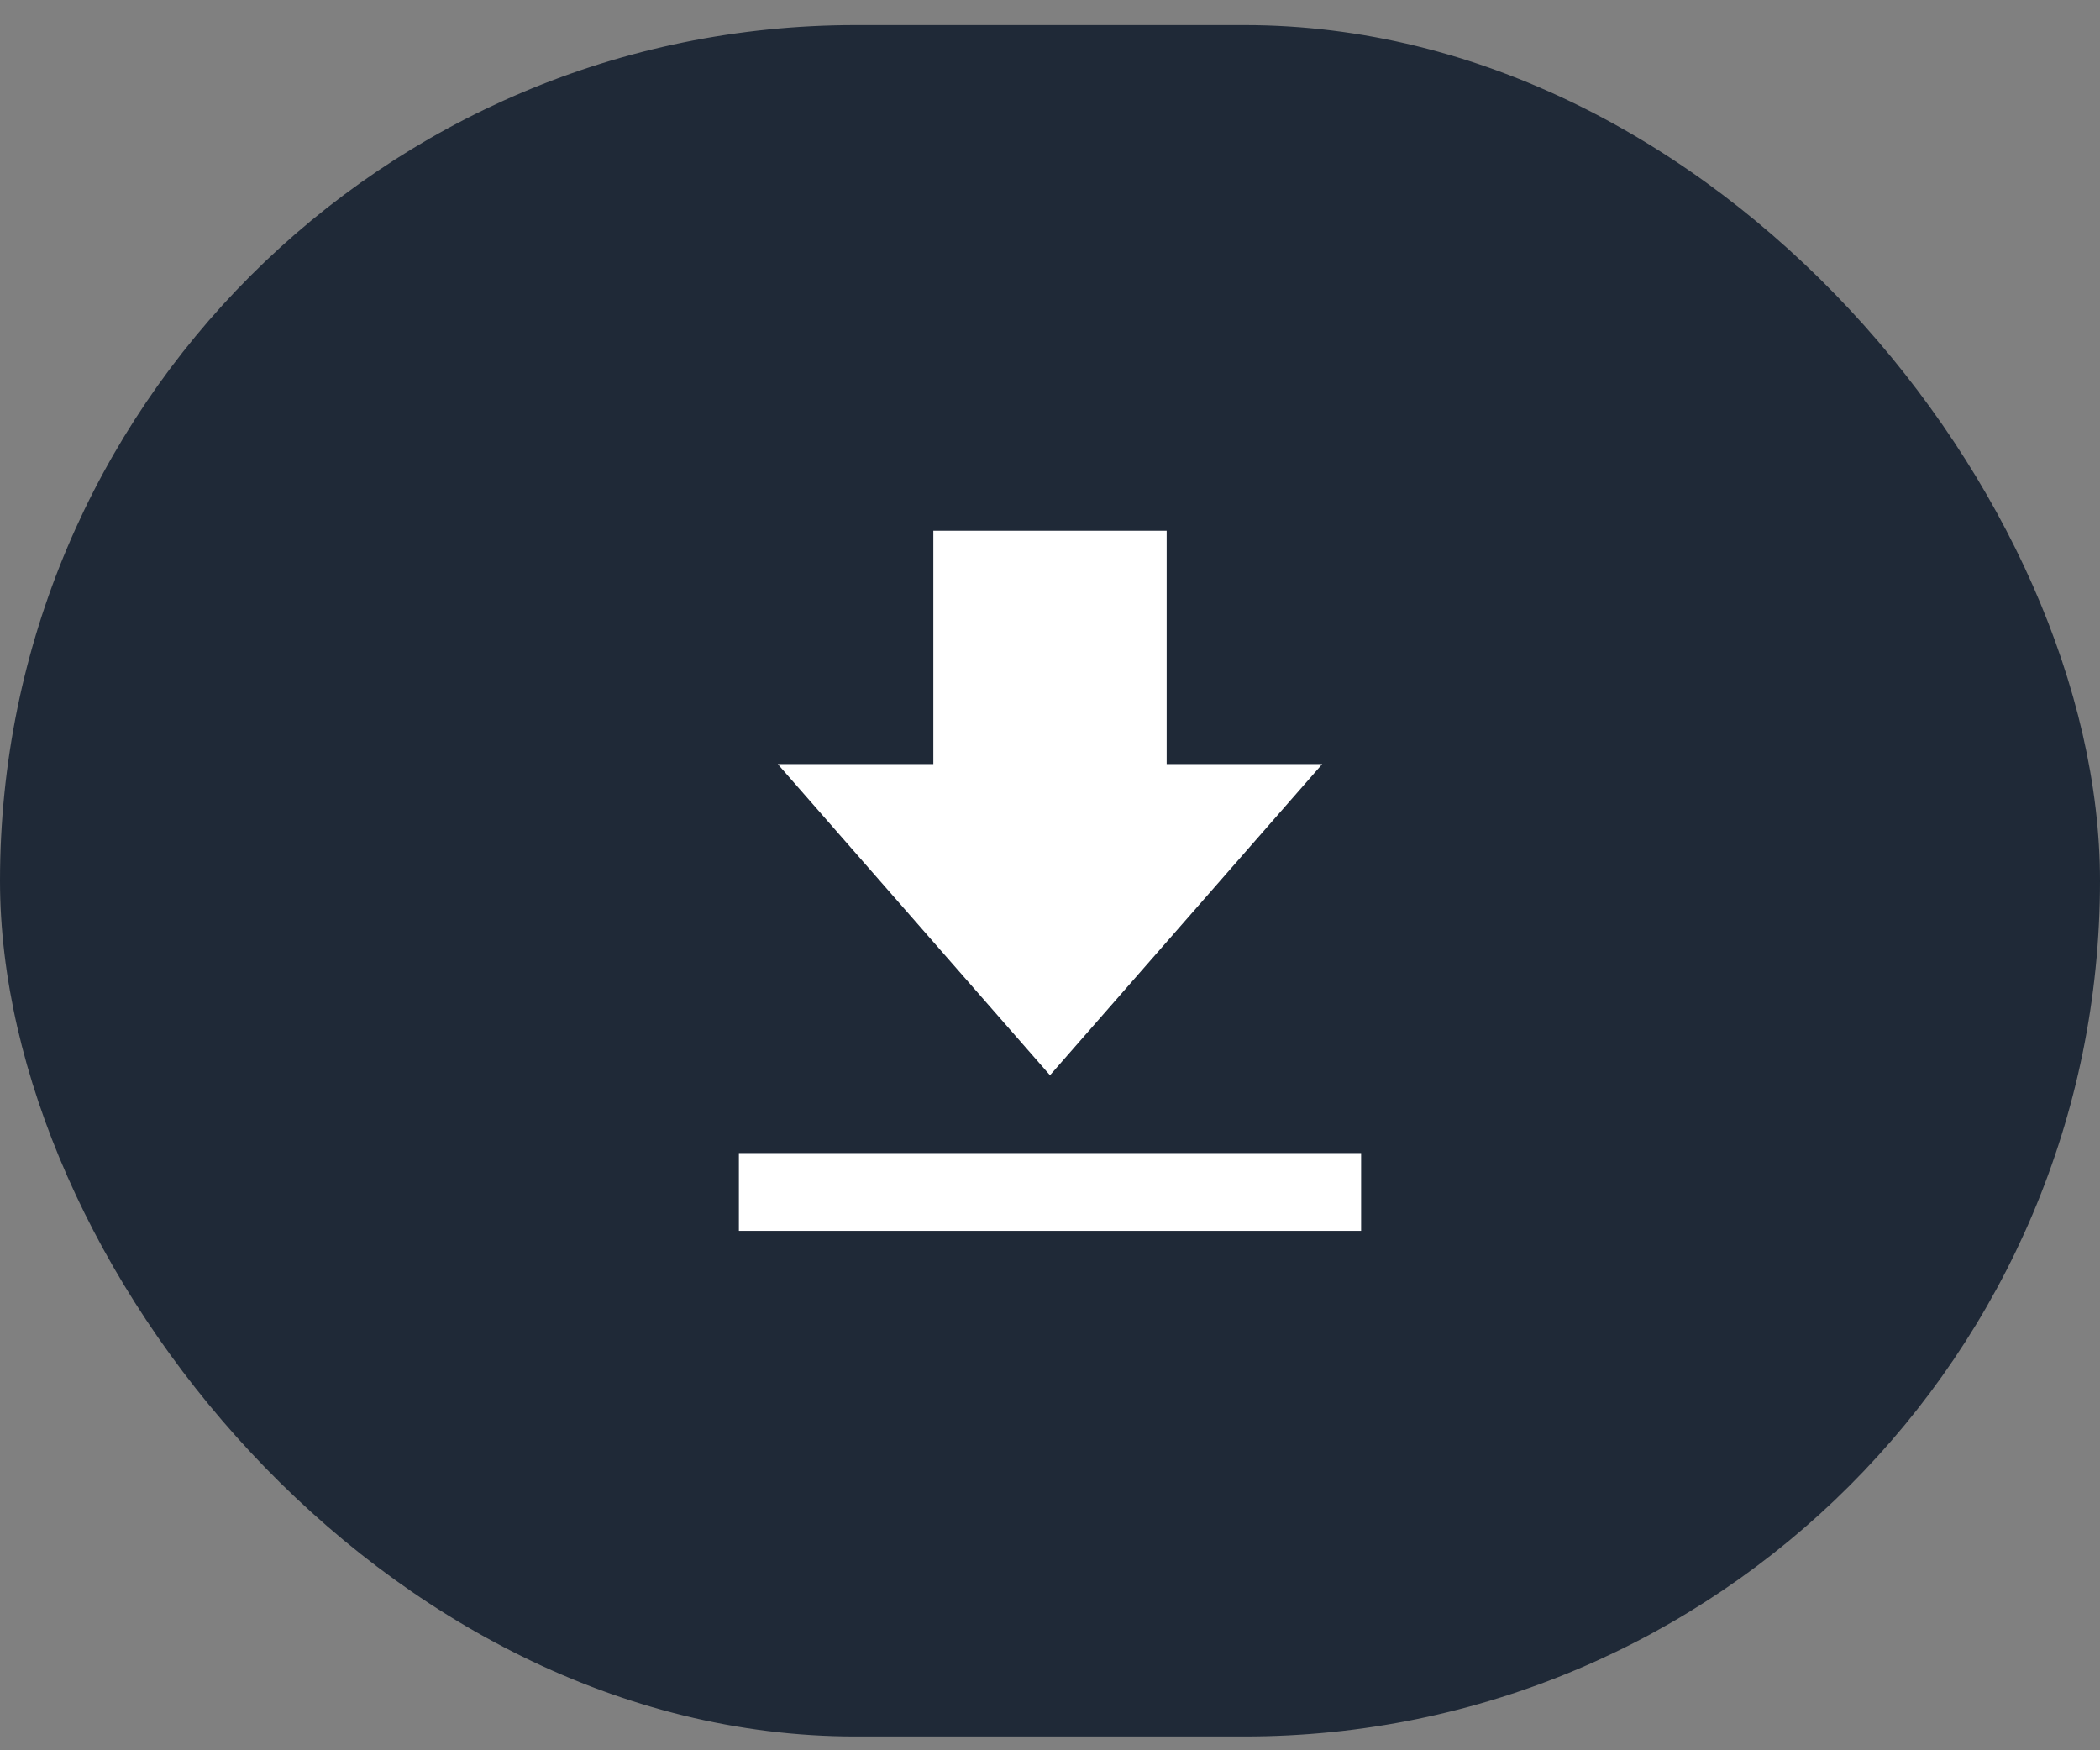 <svg width="54" height="45" viewBox="0 0 54 45" fill="none" xmlns="http://www.w3.org/2000/svg">
<rect x="0" y="0" width="54" height="45" fill="#808080" stroke="none"/>
<rect y="0.645" width="54" height="44" rx="22" fill="#1F2937
"/>
<path d="M34 19.645H30V13.645H24V19.645H20L27 27.645L34 19.645ZM19 29.645H35V31.645H19V29.645Z" fill="white"/>
</svg>
